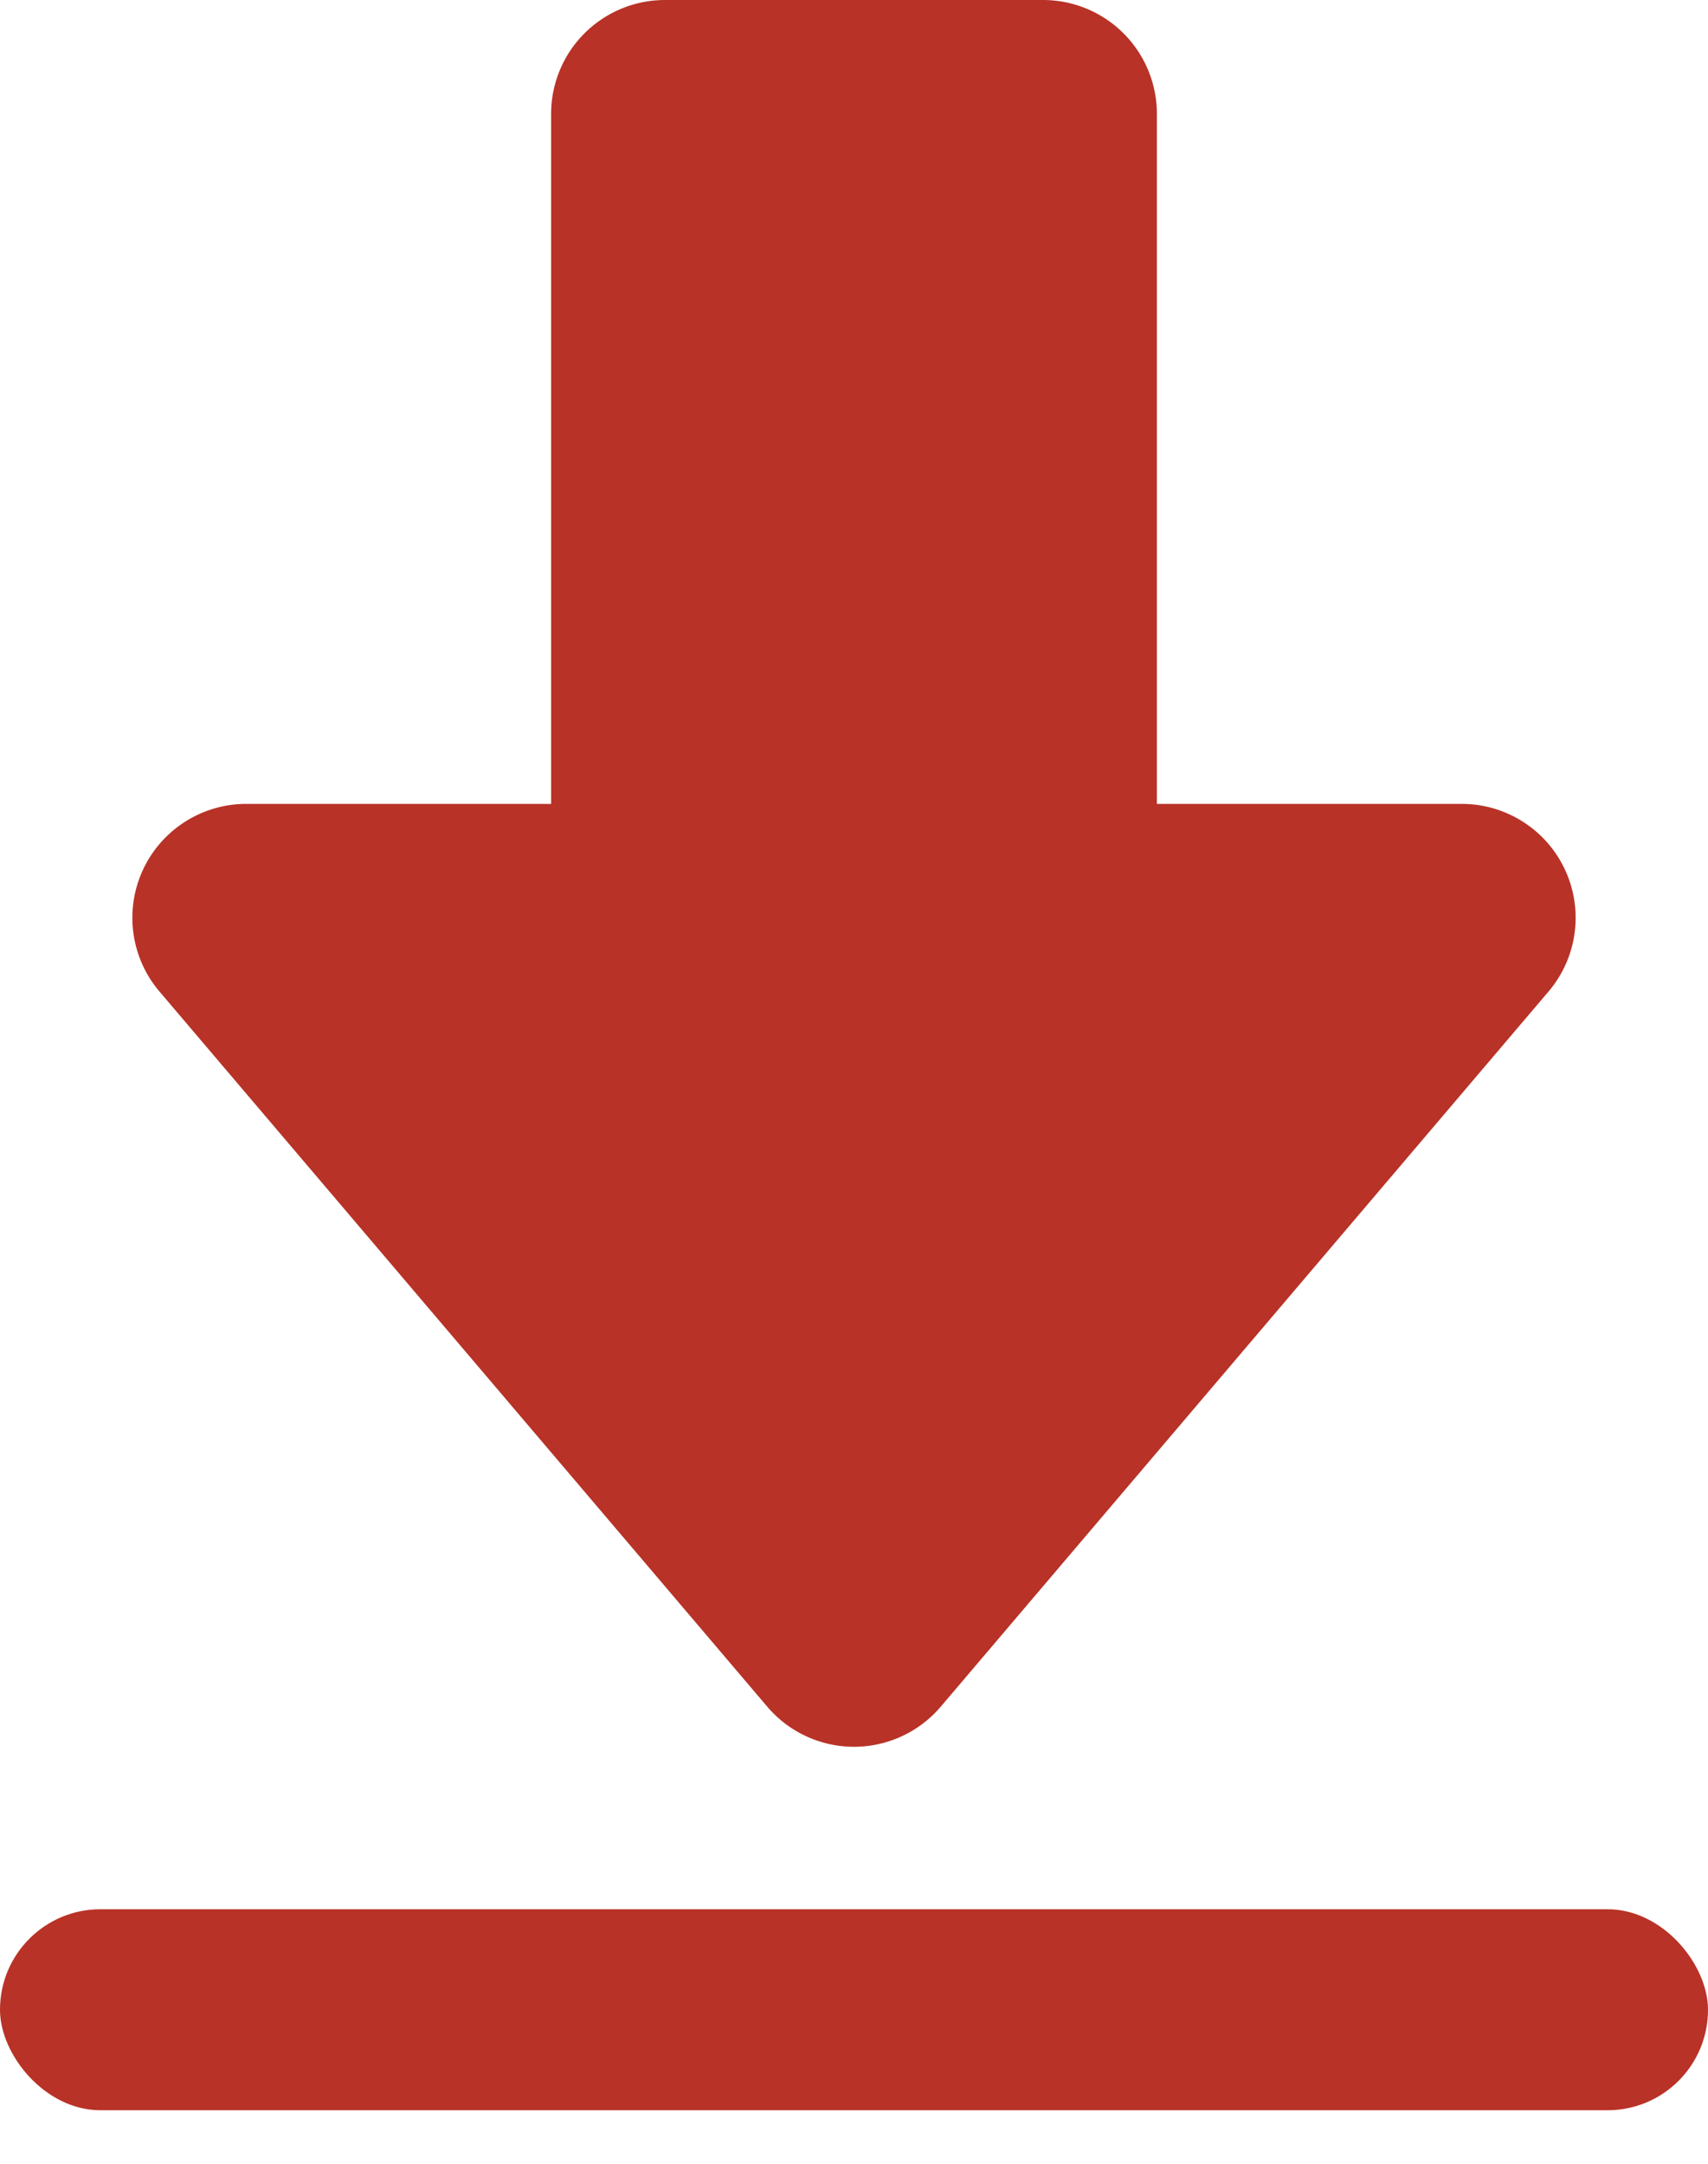 <svg width="15" height="19" fill="none" xmlns="http://www.w3.org/2000/svg"><path d="M10.161 7.059h2.677a1 1 0 01.762 1.647l-5.338 6.28a1 1 0 01-1.524 0L1.4 8.706a1 1 0 01.762-1.647H4.84V1a1 1 0 011-1h3.32a1 1 0 011 1v6.059z" fill="#B83227"/><rect y="16.765" width="15" height="1.765" rx=".882" fill="#B83227"/></svg>